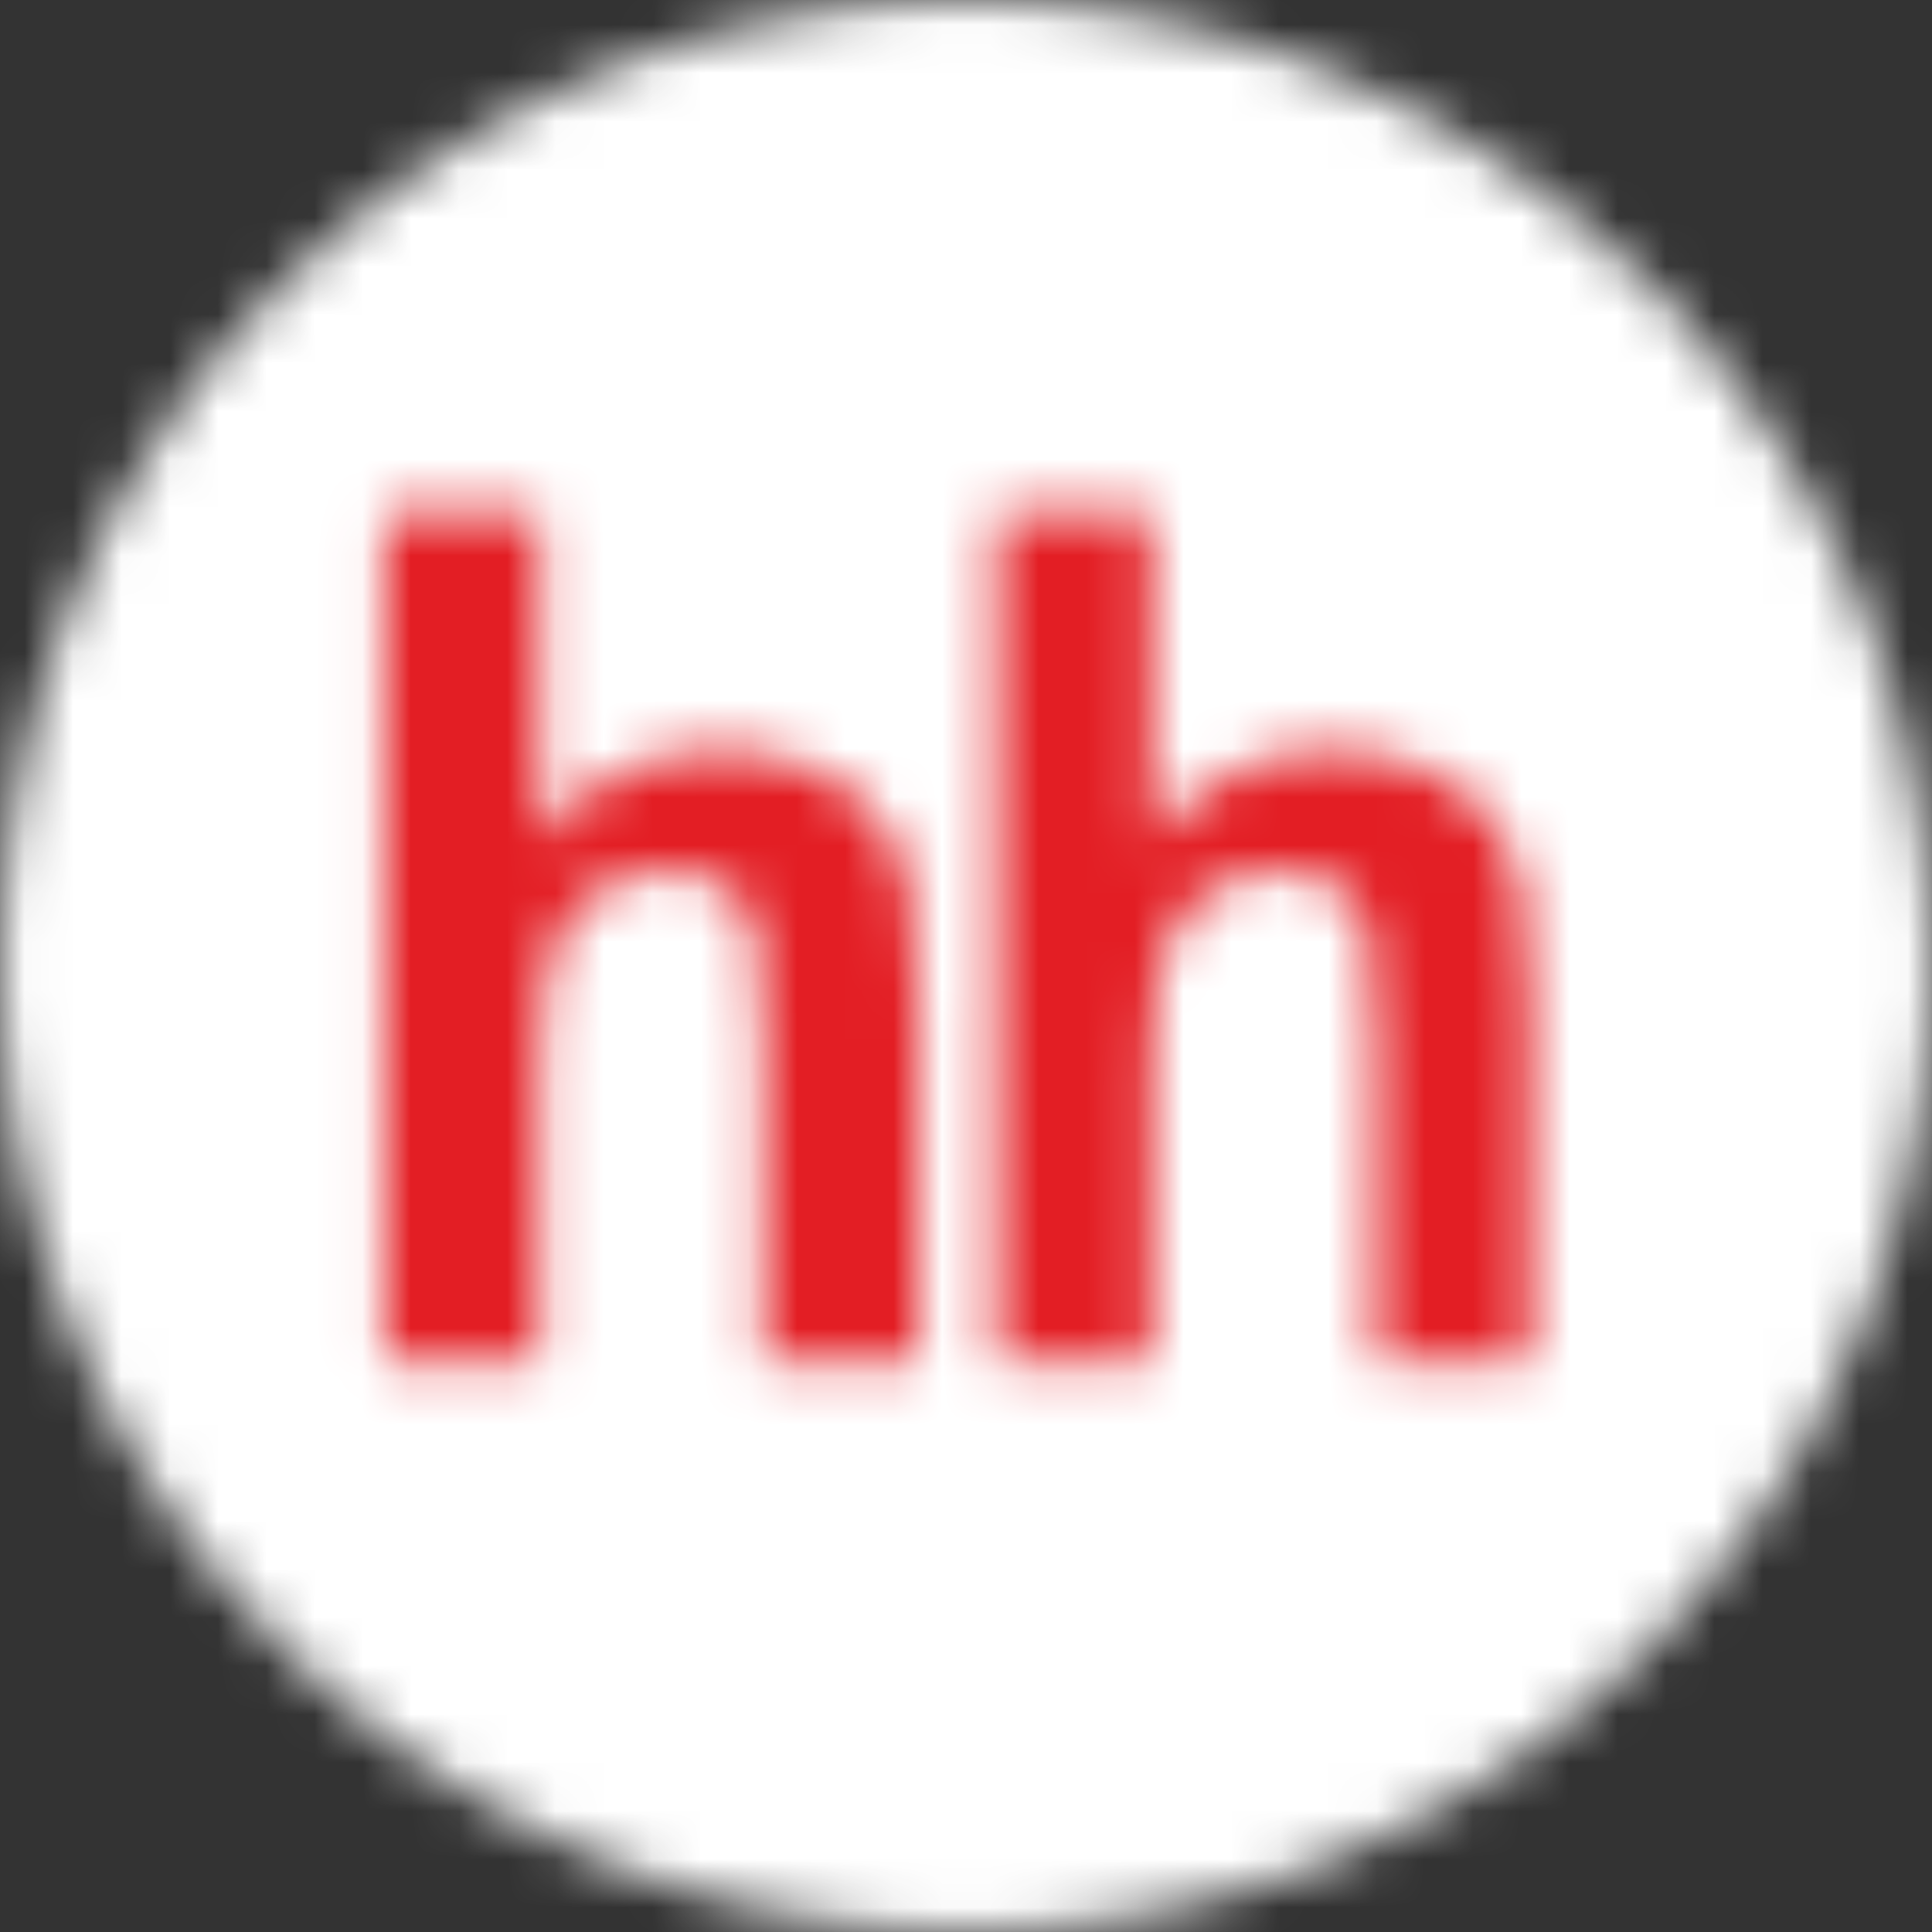 <svg width="40" height="40" viewBox="0 0 40 40" fill="none" xmlns="http://www.w3.org/2000/svg">
    <rect x="0" y="0" width="40" height="40" fill="#333333" stroke="none"/>
    <mask id="mask0_302_933" style="mask-type:luminance" maskUnits="userSpaceOnUse" x="0" y="0" width="40" height="40">
        <mask id="mask1_302_933" style="mask-type:luminance" maskUnits="userSpaceOnUse" x="0" y="0" width="40" height="40">
            <mask id="mask2_302_933" style="mask-type:luminance" maskUnits="userSpaceOnUse" x="0" y="0" width="40" height="40">
                <mask id="mask3_302_933" style="mask-type:luminance" maskUnits="userSpaceOnUse" x="0" y="0" width="40" height="40">
                    <path d="M40 0H0V40H40V0Z" fill="white"/>
                </mask>
                <g mask="url(#mask3_302_933)">
                    <path d="M20 40C31.046 40 40 31.046 40 20C40 8.954 31.046 0 20 0C8.954 0 0 8.954 0 20C0 31.046 8.954 40 20 40Z" fill="white"/>
                </g>
            </mask>
            <g mask="url(#mask2_302_933)">
                <path d="M-94.801 -510H305.199V826H-94.801V-510Z" fill="white"/>
            </g>
        </mask>
        <g mask="url(#mask1_302_933)">
            <path d="M122.4 -118.4H0V40H122.4V-118.4Z" fill="white"/>
        </g>
    </mask>
    <g mask="url(#mask0_302_933)">
        <path d="M42 -2H-2V42H42V-2Z" fill="white"/>
    </g>
    <mask id="mask4_302_933" style="mask-type:luminance" maskUnits="userSpaceOnUse" x="7" y="10" width="13" height="19">
        <mask id="mask5_302_933" style="mask-type:luminance" maskUnits="userSpaceOnUse" x="0" y="0" width="40" height="40">
            <path d="M40 0H0V40H40V0Z" fill="white"/>
        </mask>
        <g mask="url(#mask5_302_933)">
            <path d="M11.175 10.574V17.378C12.211 16.144 13.451 15.522 14.891 15.522C15.633 15.522 16.297 15.664 16.893 15.944C17.491 16.224 17.937 16.582 18.239 17.016C18.543 17.456 18.747 17.936 18.857 18.466C18.967 18.994 19.023 19.814 19.023 20.928V28.202H15.805V21.65C15.805 20.35 15.747 19.526 15.625 19.176C15.503 18.824 15.287 18.546 14.979 18.344C14.669 18.134 14.283 18.032 13.817 18.032C13.285 18.032 12.805 18.166 12.389 18.43C11.965 18.696 11.659 19.096 11.465 19.628C11.269 20.162 11.171 20.948 11.175 21.992L11.171 28.204H7.957V10.576H11.175" fill="white"/>
        </g>
    </mask>
    <g mask="url(#mask4_302_933)">
        <path d="M21.023 8.574H5.957V30.202H21.023V8.574Z" fill="#E31E24"/>
    </g>
    <mask id="mask6_302_933" style="mask-type:luminance" maskUnits="userSpaceOnUse" x="20" y="10" width="12" height="19">
        <mask id="mask7_302_933" style="mask-type:luminance" maskUnits="userSpaceOnUse" x="0" y="0" width="40" height="40">
            <path d="M40 0H0V40H40V0Z" fill="white"/>
        </mask>
        <g mask="url(#mask7_302_933)">
            <path d="M23.849 10.574V17.378C24.885 16.144 26.125 15.522 27.565 15.522C28.303 15.522 28.973 15.664 29.569 15.944C30.163 16.224 30.611 16.582 30.911 17.016C31.215 17.456 31.421 17.936 31.529 18.466C31.639 18.994 31.695 19.814 31.695 20.928V28.202H28.481V21.65C28.481 20.35 28.421 19.526 28.297 19.176C28.175 18.824 27.961 18.546 27.649 18.344C27.343 18.134 26.953 18.032 26.487 18.032C25.955 18.032 25.477 18.166 25.059 18.43C24.639 18.696 24.333 19.096 24.137 19.628C23.945 20.162 23.847 20.948 23.847 21.992V28.204H20.633V10.576H23.849" fill="white"/>
        </g>
    </mask>
    <g mask="url(#mask6_302_933)">
        <path d="M33.695 8.574H18.633V30.202H33.695V8.574Z" fill="#E31E24"/>
    </g>
</svg>
